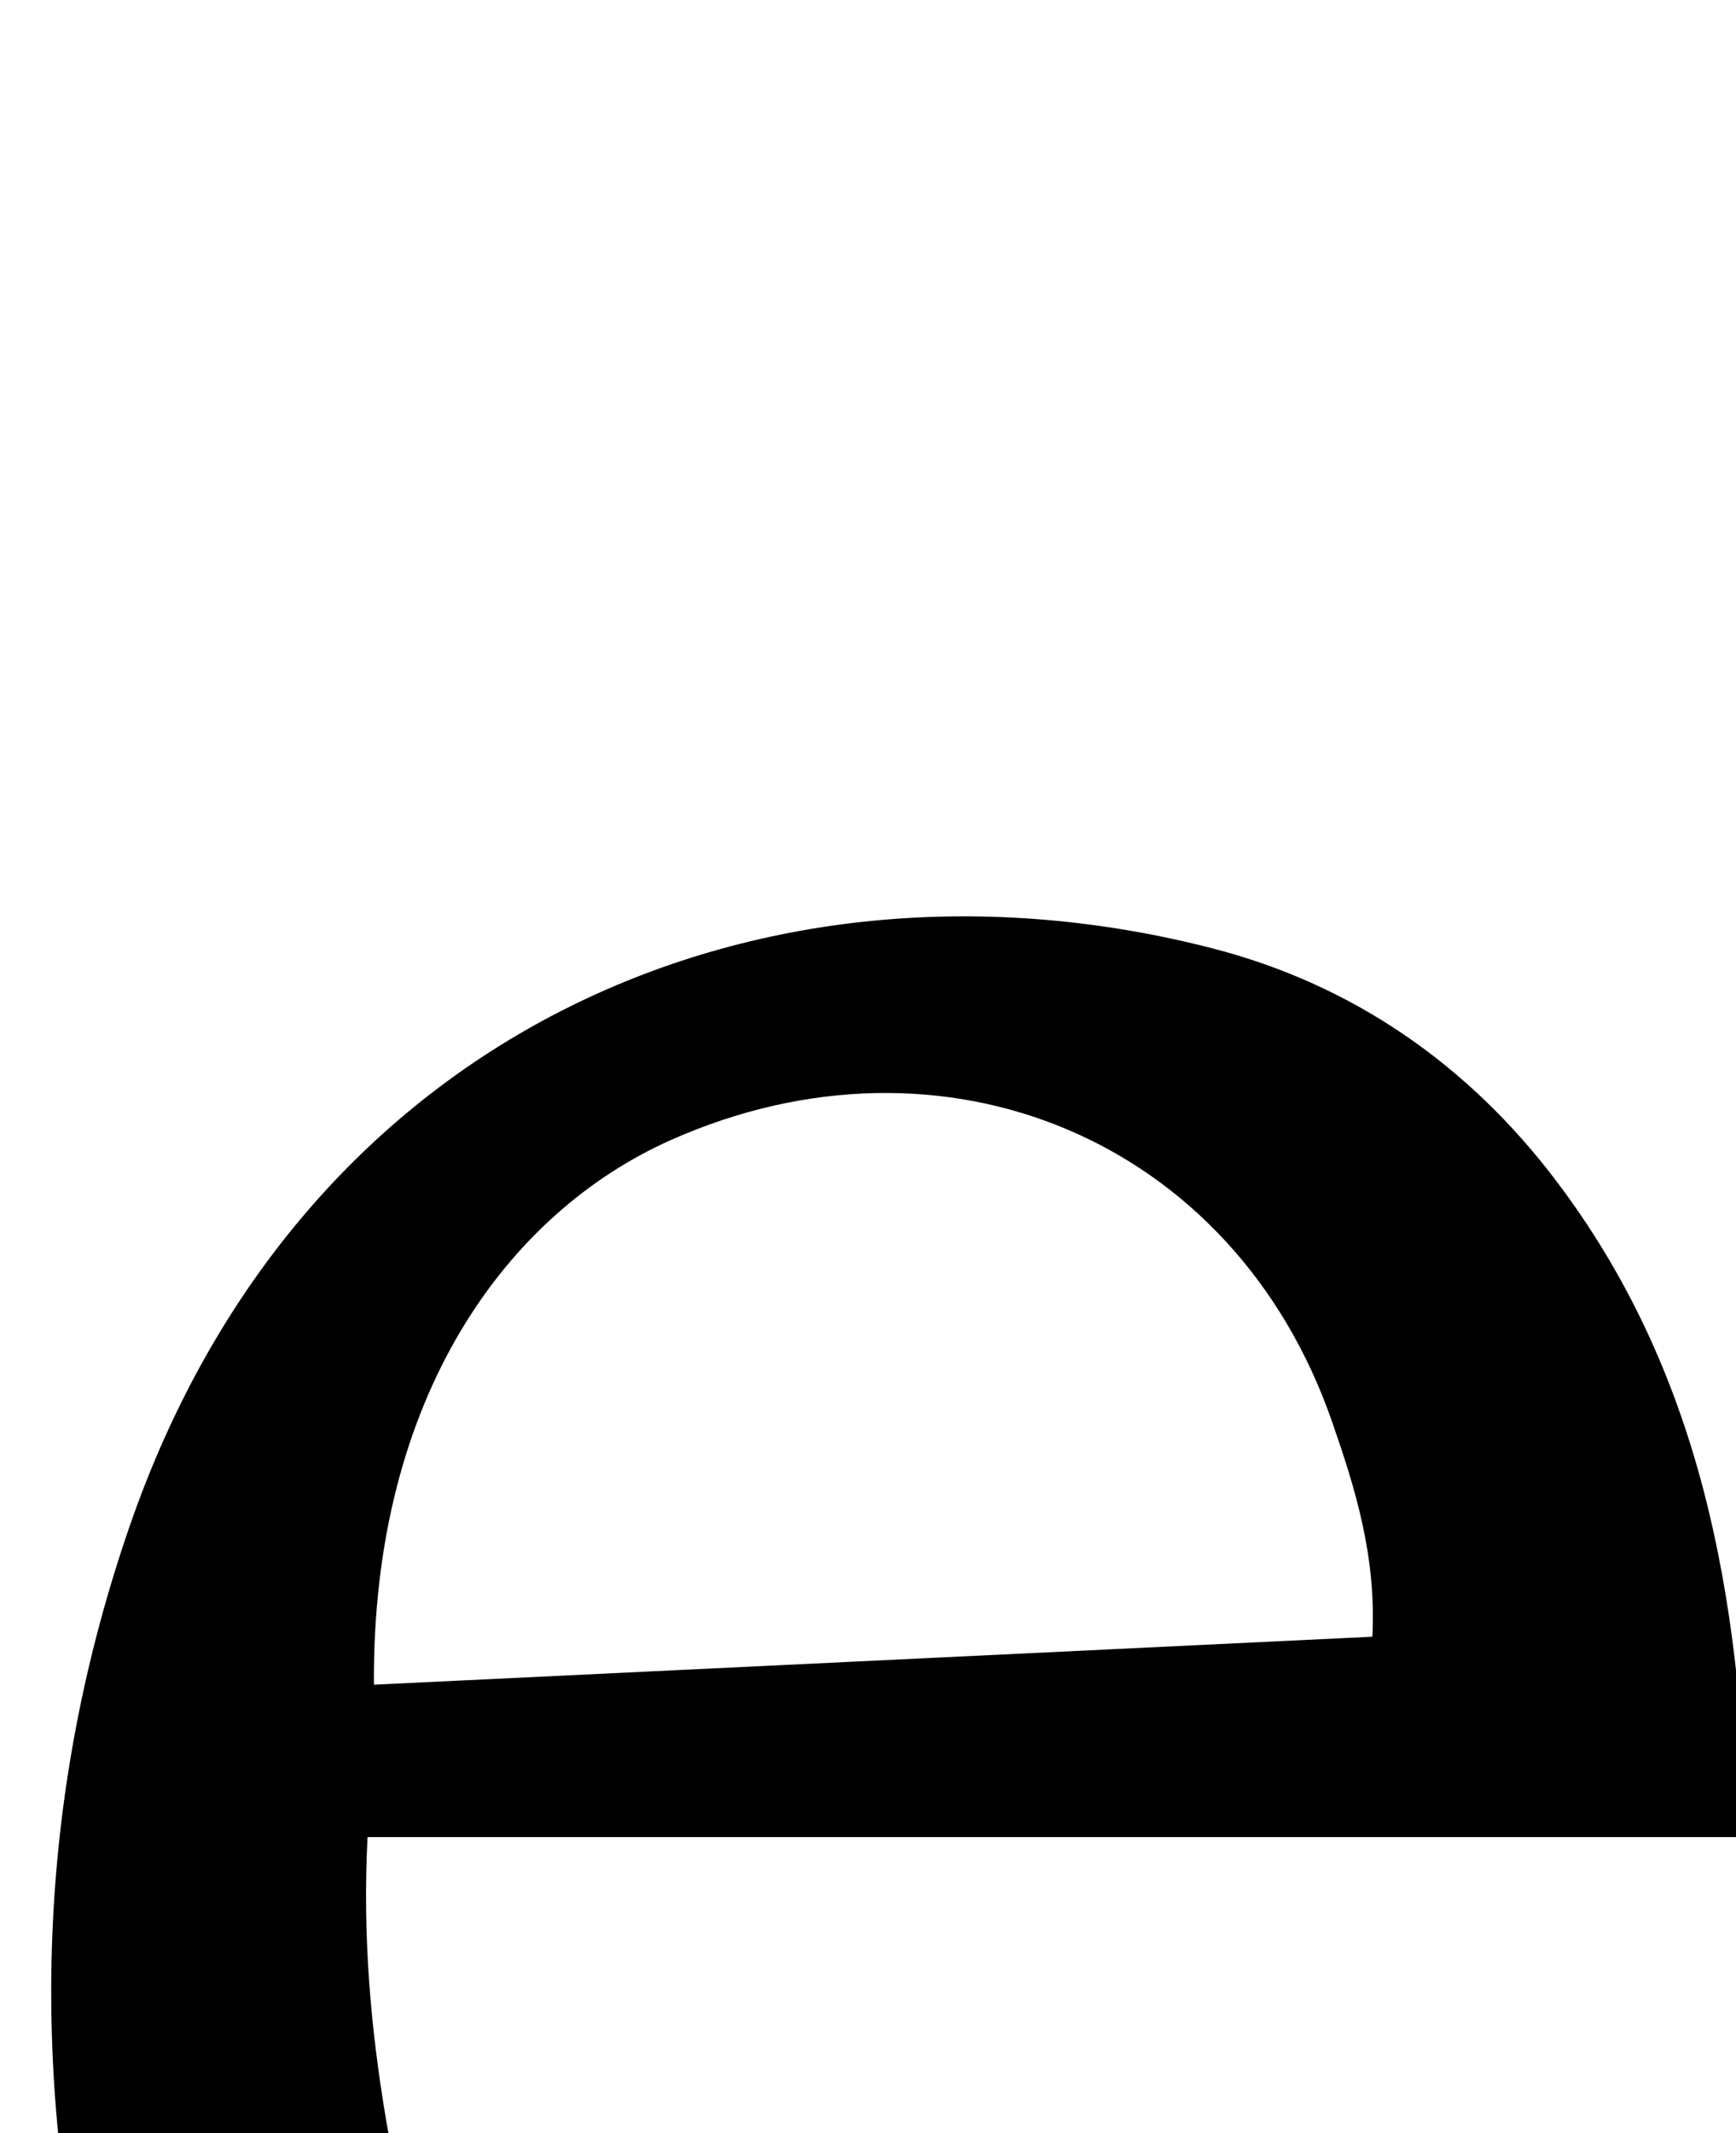 <?xml version="1.0" encoding="iso-8859-1"?>
<!-- Generator: Adobe Illustrator 25.2.1, SVG Export Plug-In . SVG Version: 6.00 Build 0)  -->
<svg version="1.1" xmlns="http://www.w3.org/2000/svg" xmlns:xlink="http://www.w3.org/1999/xlink" x="0px" y="0px"
	 viewBox="0 0 121.283 149.004" style="enable-background:new 0 0 121.283 149.004;" xml:space="preserve">
<g>
	<path d="M122.052,128.313c-32.452,0-64.204,0-96.374,0c-0.352,6.871,0.208,13.271,1.276,19.644
		c1.331,7.939,3.743,15.511,7.842,22.484c8.721,14.836,22.044,22.126,38.872,23.62c16.678,1.481,31.932-3.17,46.476-10.848
		c1.442-0.761,2.893-1.503,4.537-2.356c0.84,6.008-1.307,10.214-5.613,13.811c-11.836,9.887-25.385,15.776-40.617,17.69
		c-15.28,1.92-29.91-0.291-43.324-8.191c-16.068-9.463-24.988-24.159-28.941-41.89c-4.173-18.721-3.422-37.448,2.862-55.651
		c12.085-35.01,44.697-48.36,75.651-40.388c9.808,2.526,17.866,8.126,23.993,16.203C118.797,95.763,121.586,111.27,122.052,128.313z
		 M26.124,117.671c23.442-1.126,46.49-2.233,69.754-3.351c0.288-5.616-1.2-10.364-2.82-15.031
		C86.22,79.588,65.95,71.132,46.856,79.635C35.499,84.694,25.982,97.47,26.124,117.671z"/>
</g>
</svg>

